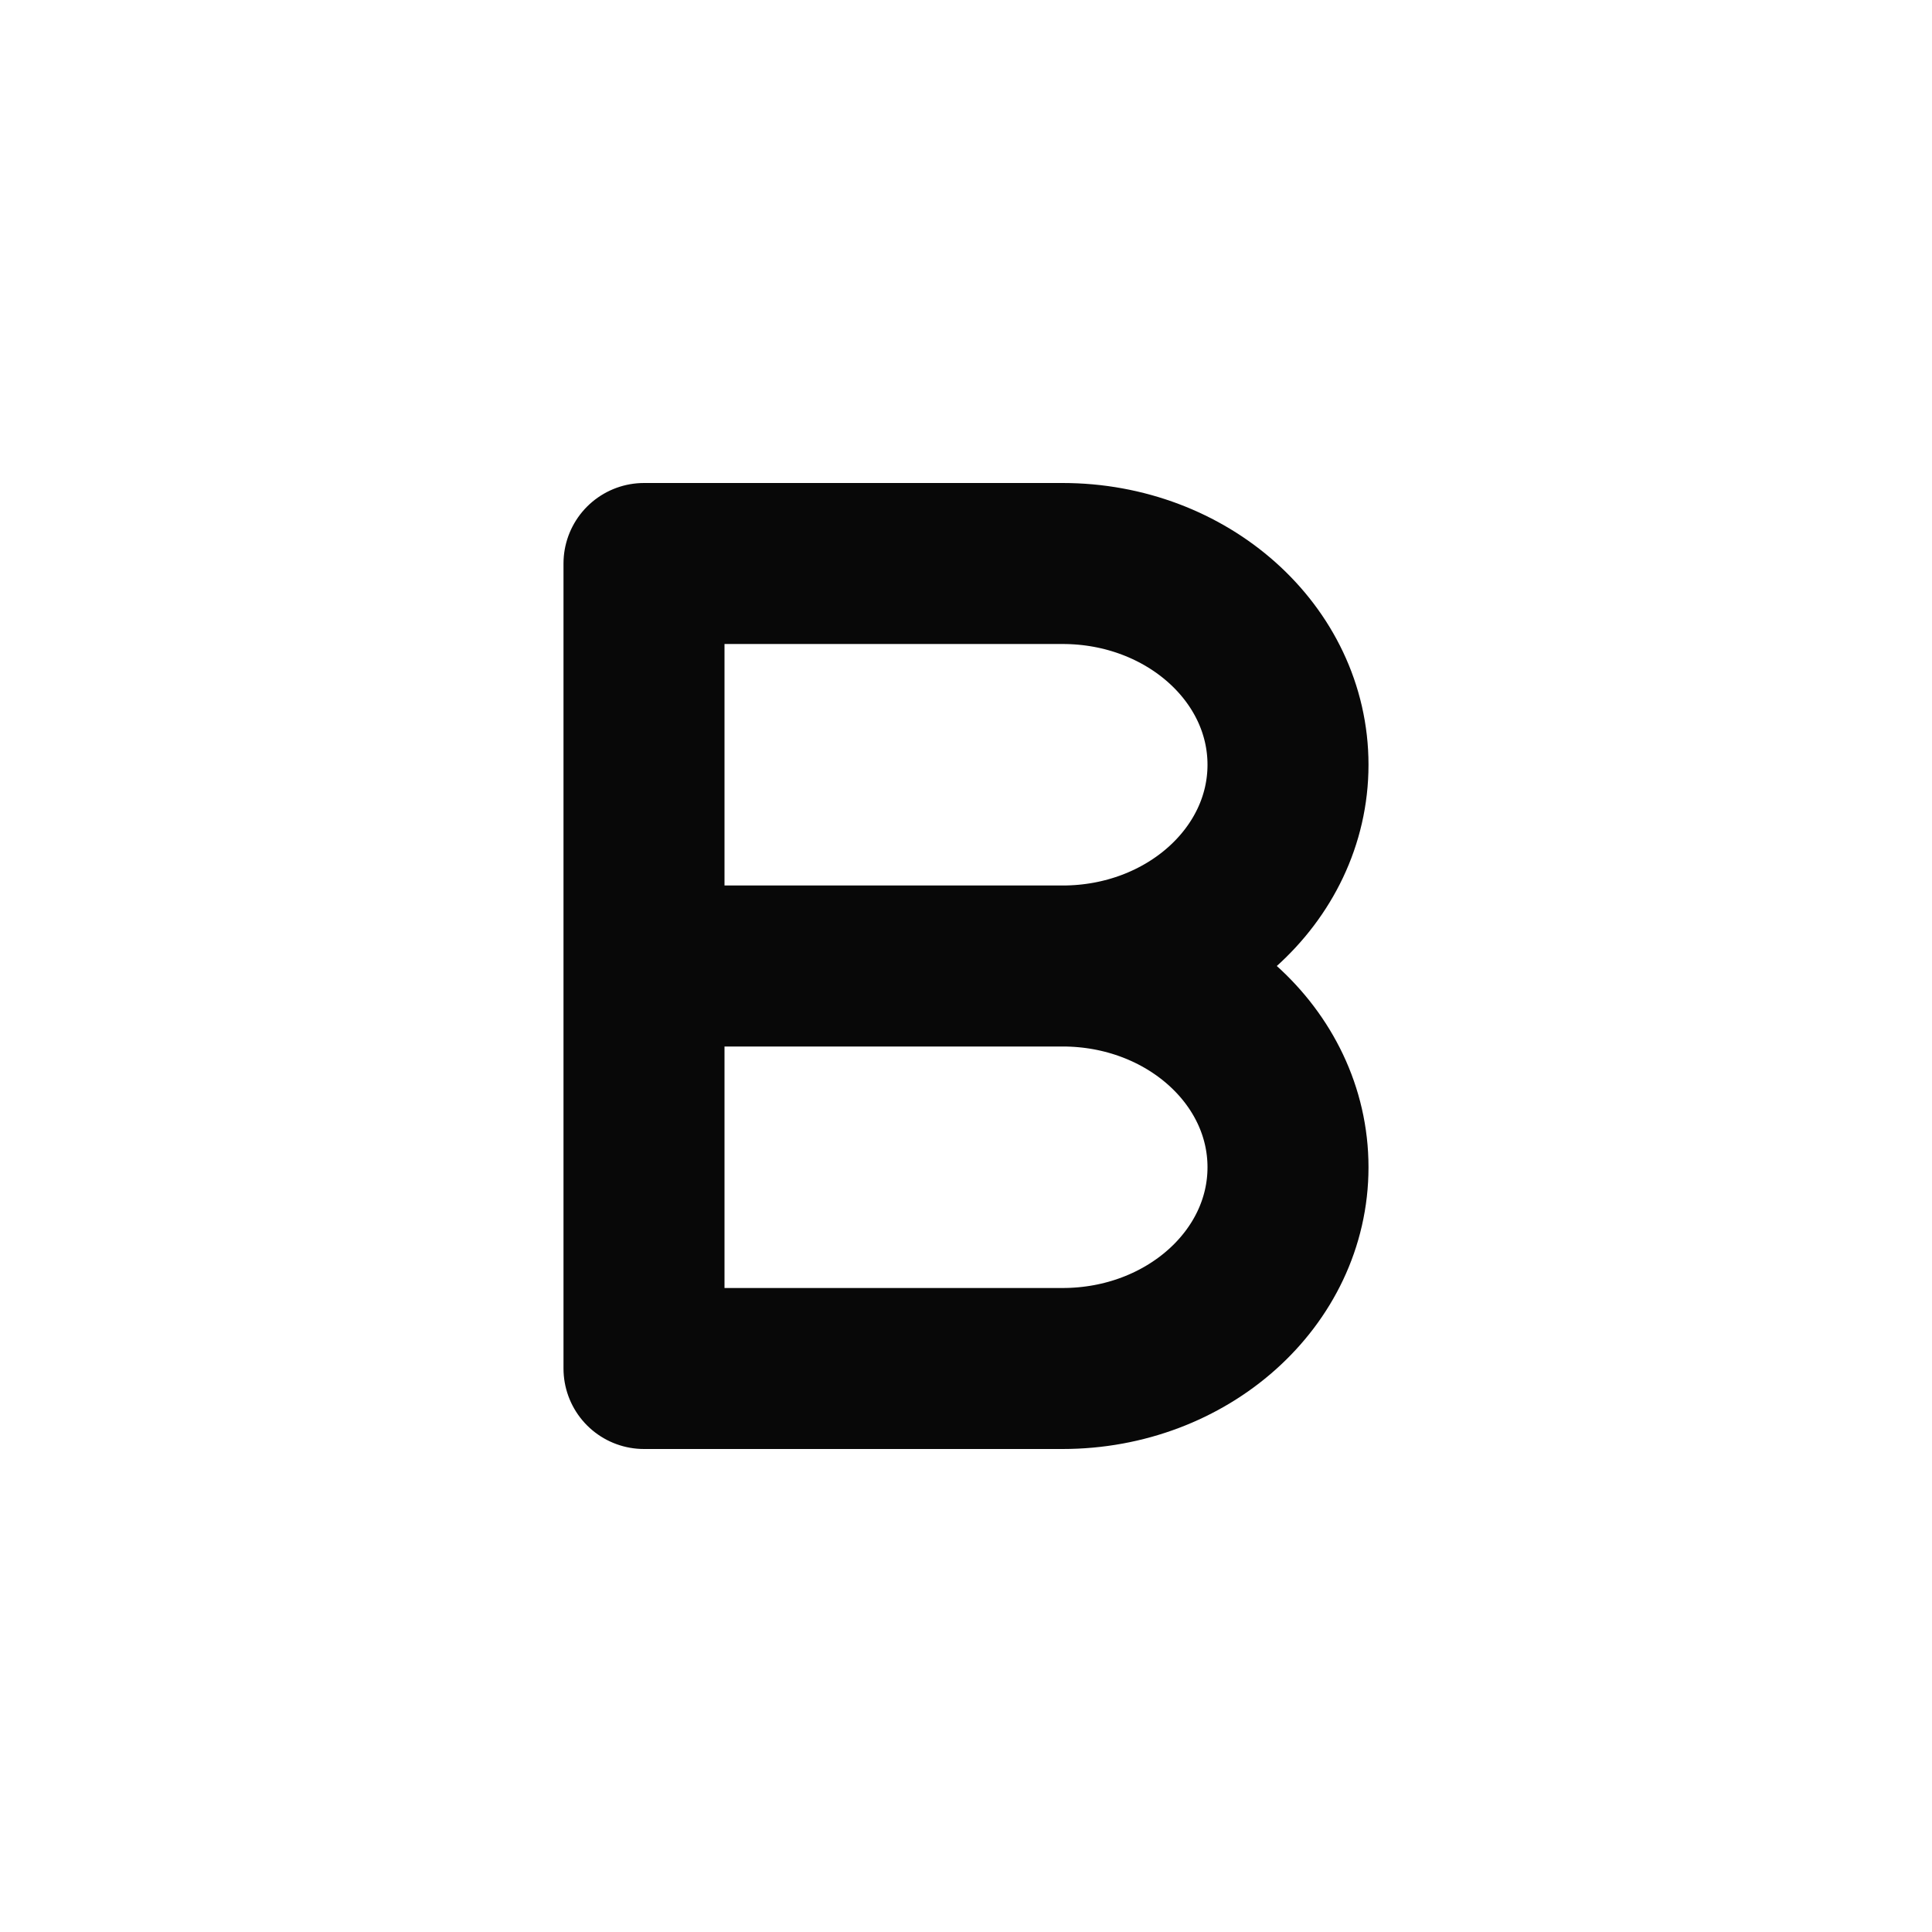 <svg width="24" height="24" viewBox="0 0 24 24" fill="none" xmlns="http://www.w3.org/2000/svg">
<path d="M13.2 12H8M13.2 12C14.746 12 16 10.881 16 9.5C16 8.119 14.746 7 13.2 7H8V17H13.2C14.746 17 16 15.881 16 14.5C16 13.119 14.746 12 13.2 12Z" stroke="#080808" stroke-width="2" stroke-linecap="round" stroke-linejoin="round"/>
<rect x="3" y="3" width="18" height="18" rx="2" stoke="inherit" stroke-width="2" stroke-linecap="round" stroke-linejoin="round"/>
</svg>
